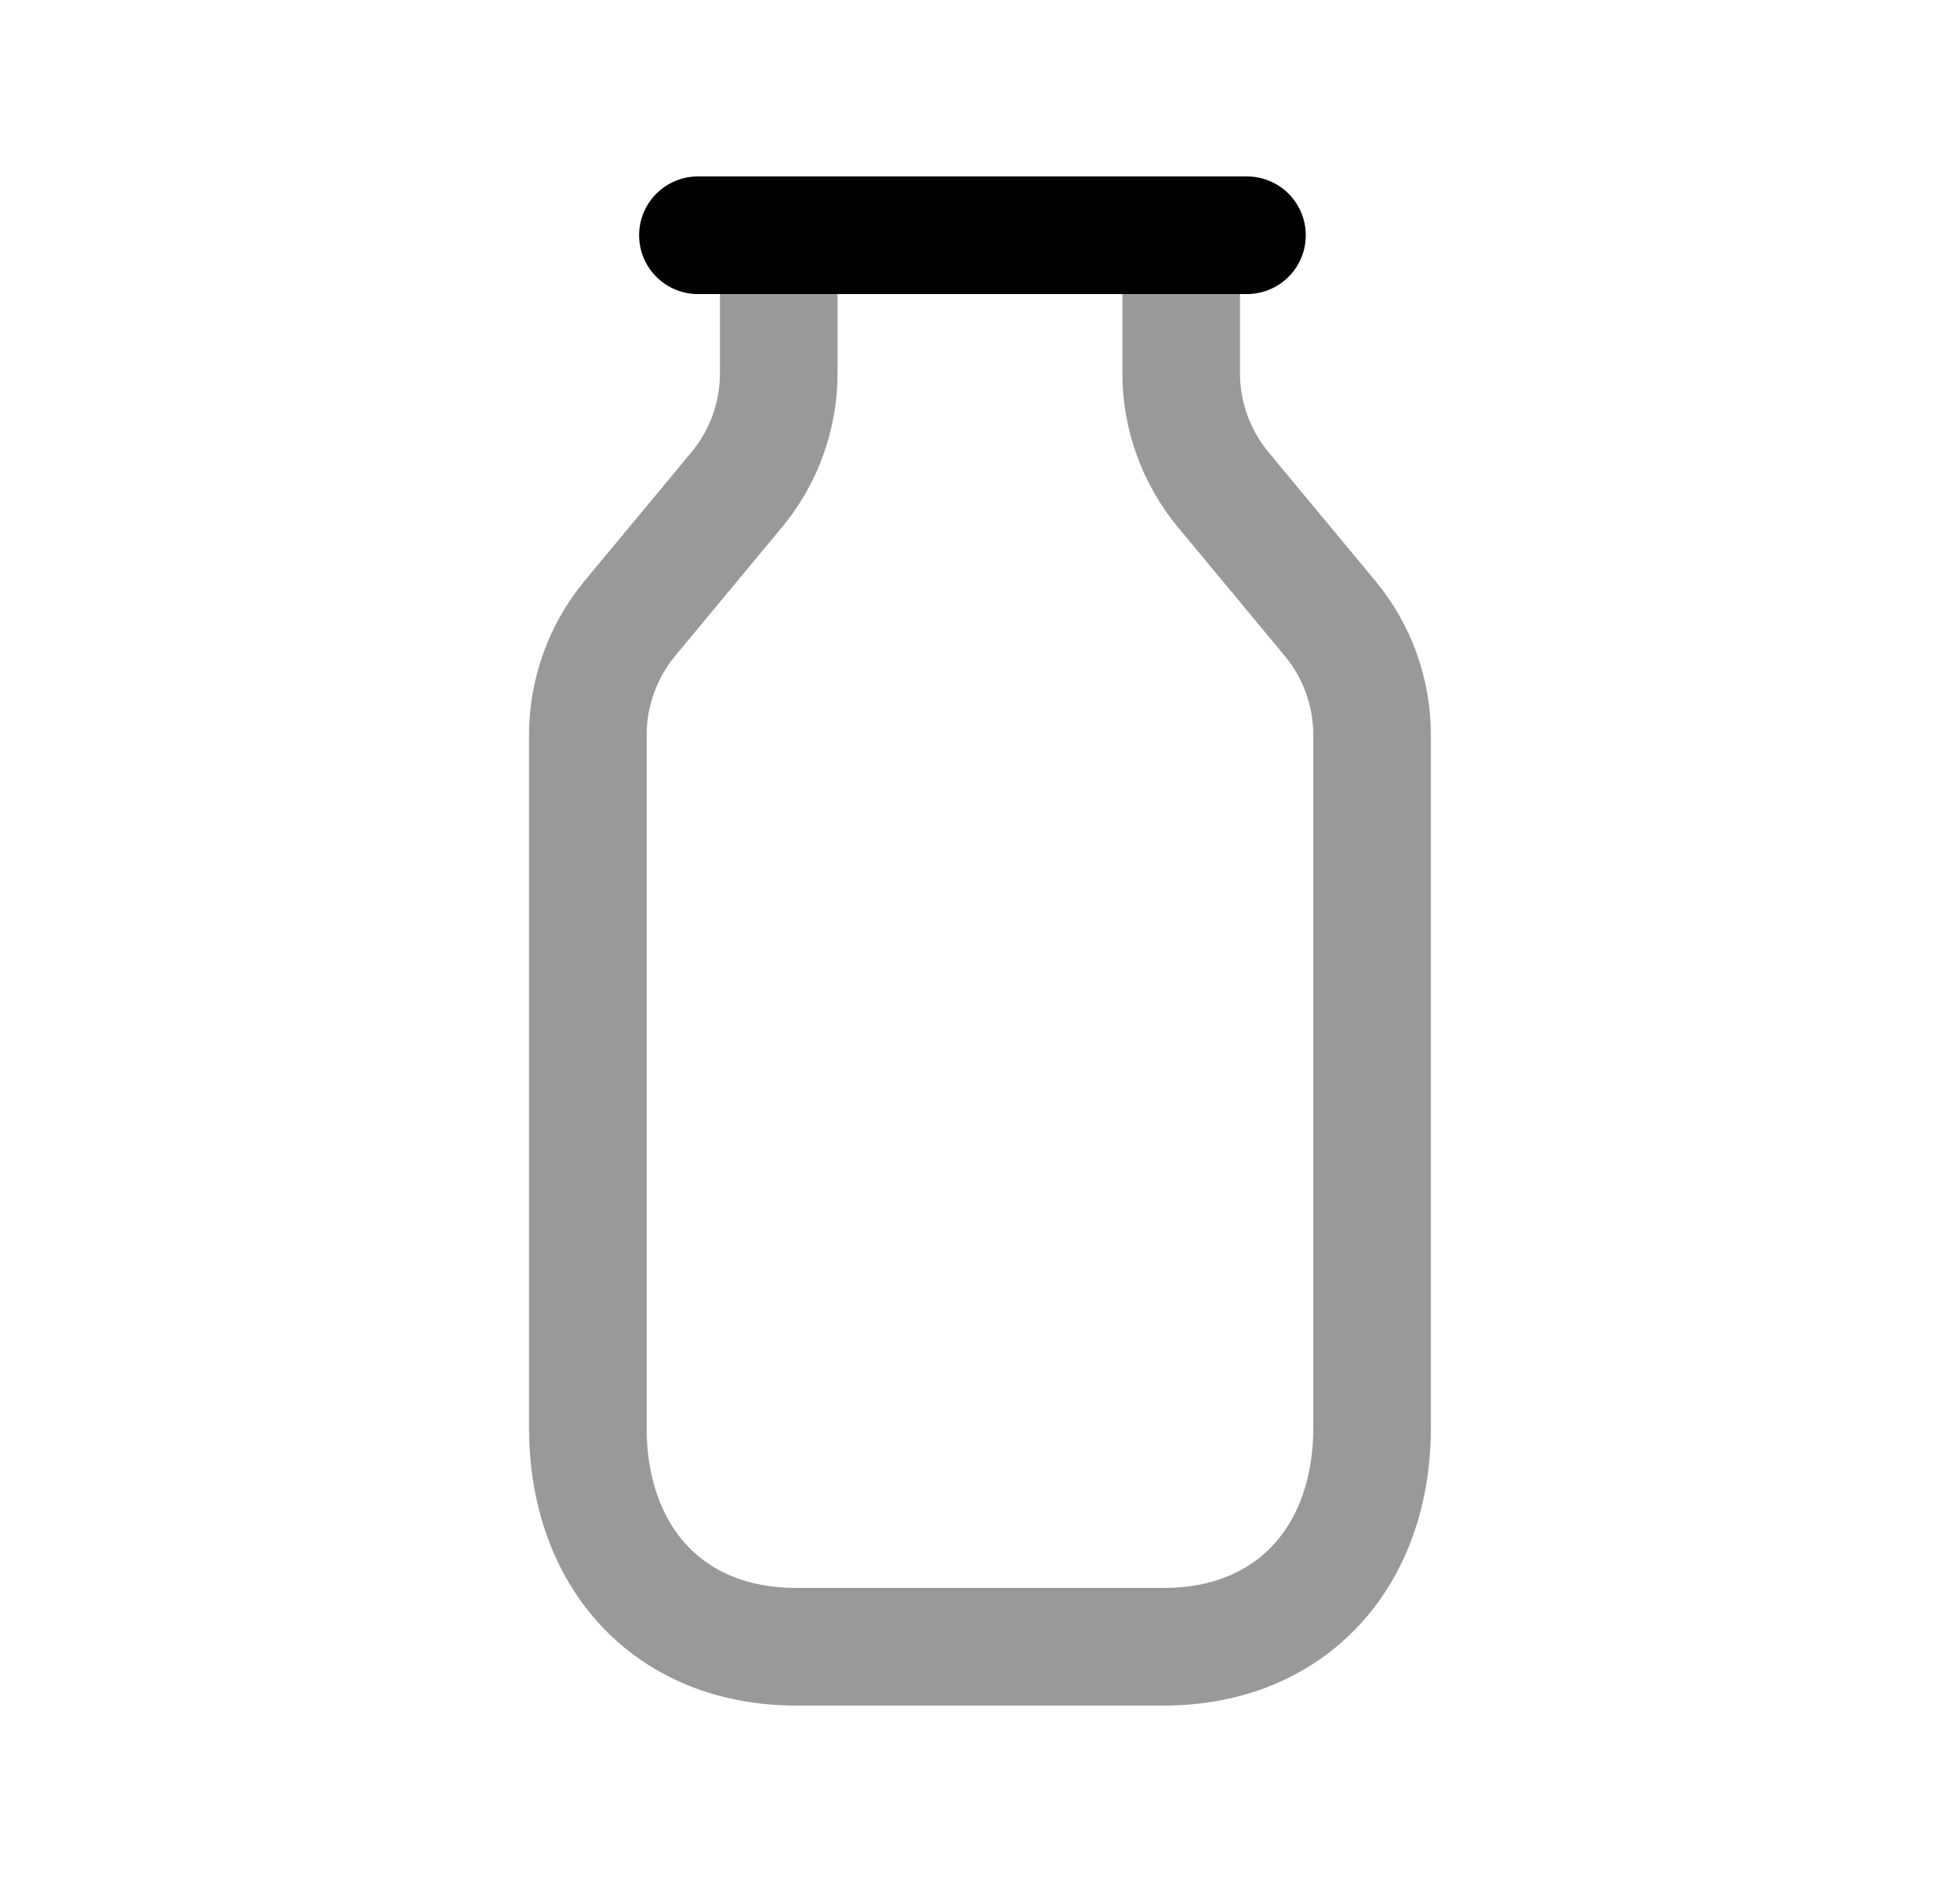 <svg width="25" height="24" viewBox="0 0 25 24" fill="none" xmlns="http://www.w3.org/2000/svg">
<path opacity="0.4" d="M9.933 3V4.759C9.933 5.302 9.744 5.828 9.396 6.246L8.035 7.885C7.689 8.303 7.498 8.829 7.498 9.372V18.207C7.498 19.844 8.518 21 10.156 21H14.843C16.477 21 17.501 19.844 17.501 18.207V9.372C17.501 8.829 17.311 8.303 16.964 7.885L15.603 6.246C15.257 5.828 15.066 5.302 15.066 4.759V3" stroke="black" stroke-width="1.5" stroke-linecap="round" stroke-linejoin="round"/>
<path d="M8.902 3H15.905" stroke="black" stroke-width="1.5" stroke-linecap="round" stroke-linejoin="round"/>
</svg>